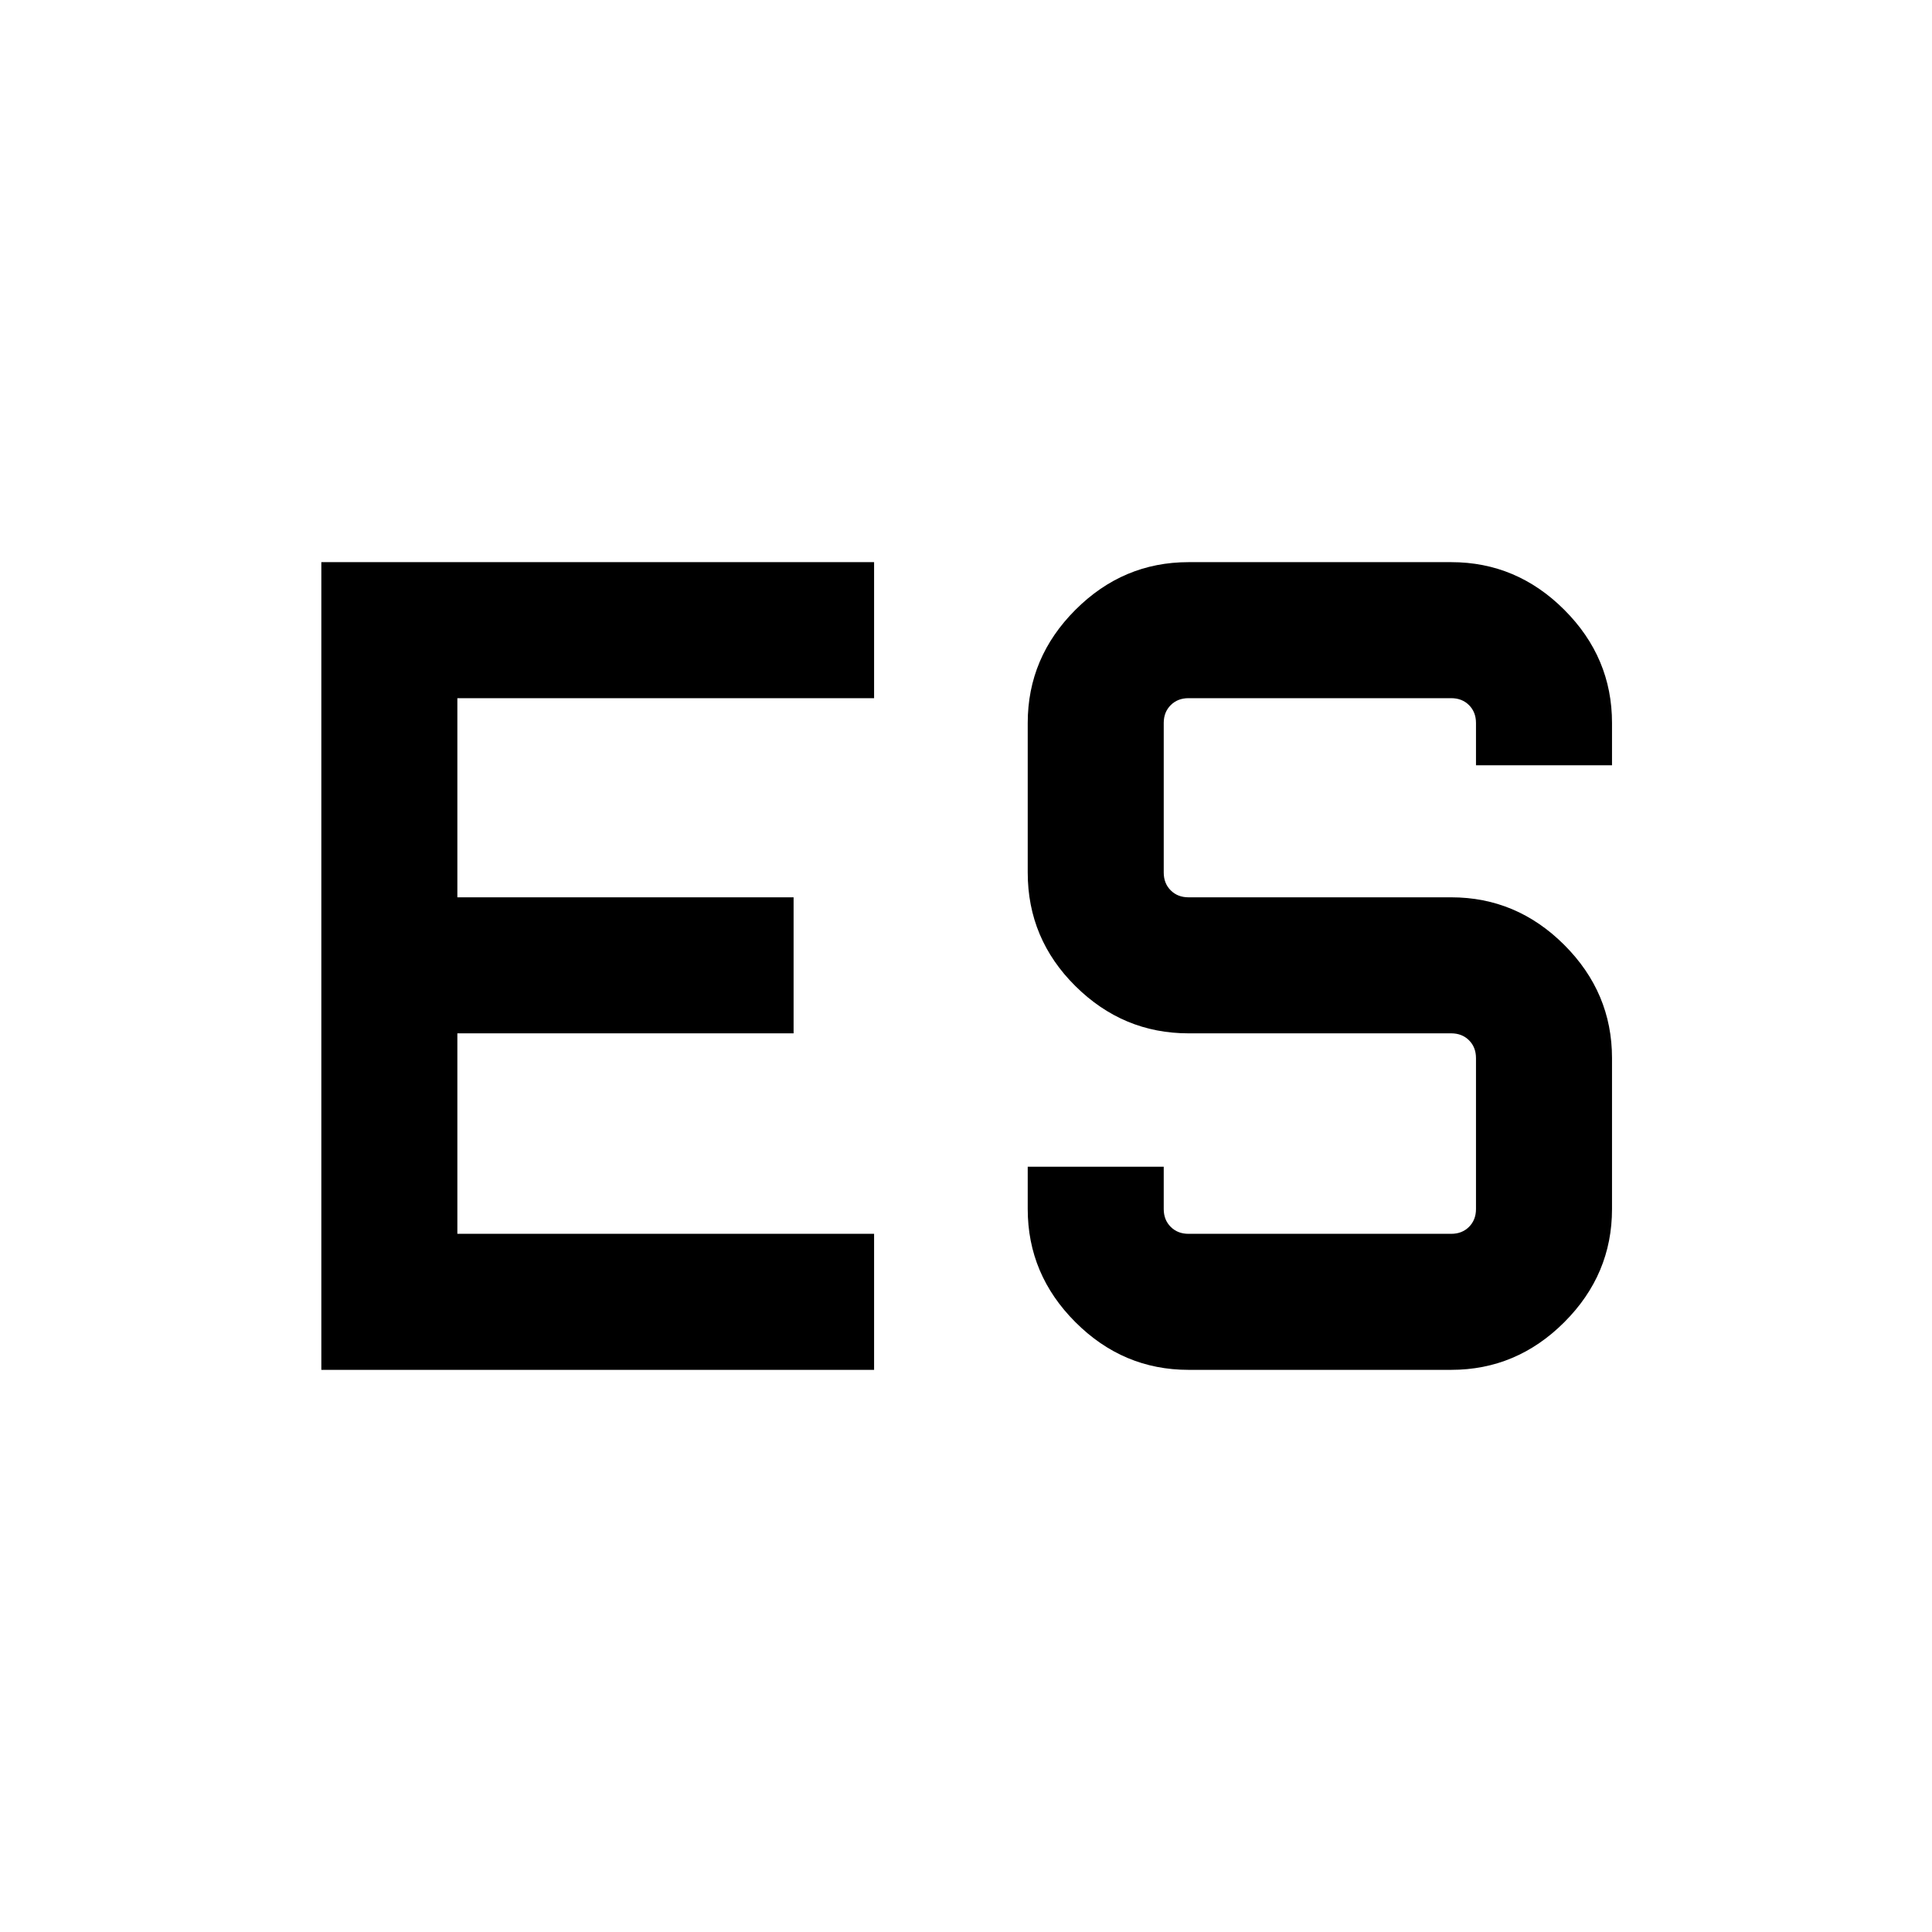 <svg xmlns="http://www.w3.org/2000/svg" height="40" viewBox="0 -960 960 960" width="40"><path d="M590.56-279.33q-32.51 0-56.2-23.7-23.69-23.69-23.69-56.2v-21.03h67.58v21.03q0 5.38 3.47 8.85 3.46 3.46 8.84 3.46H721.1q5.39 0 8.85-3.46 3.46-3.47 3.46-8.85v-75q0-5.39-3.46-8.85t-8.85-3.46H590.56q-32.51 0-56.2-23.48-23.69-23.48-23.69-56.42v-74.33q0-32.51 23.69-56.2 23.69-23.7 56.2-23.7H721.1q32.51 0 56.21 23.7Q801-633.28 801-600.77v21.03h-67.59v-21.03q0-5.38-3.46-8.85-3.46-3.46-8.85-3.46H590.56q-5.38 0-8.84 3.46-3.47 3.47-3.47 8.85v74.33q0 5.39 3.47 8.85 3.46 3.46 8.84 3.46H721.1q32.51 0 56.21 23.69Q801-466.74 801-434.23v75q0 32.51-23.69 56.2-23.7 23.7-56.21 23.7H590.56ZM159.67-680.67h274.66v67.59H227.26v98.95h167.07v67.59H227.26v99.62h207.07v67.59H159.67v-401.34Z"/></svg>
